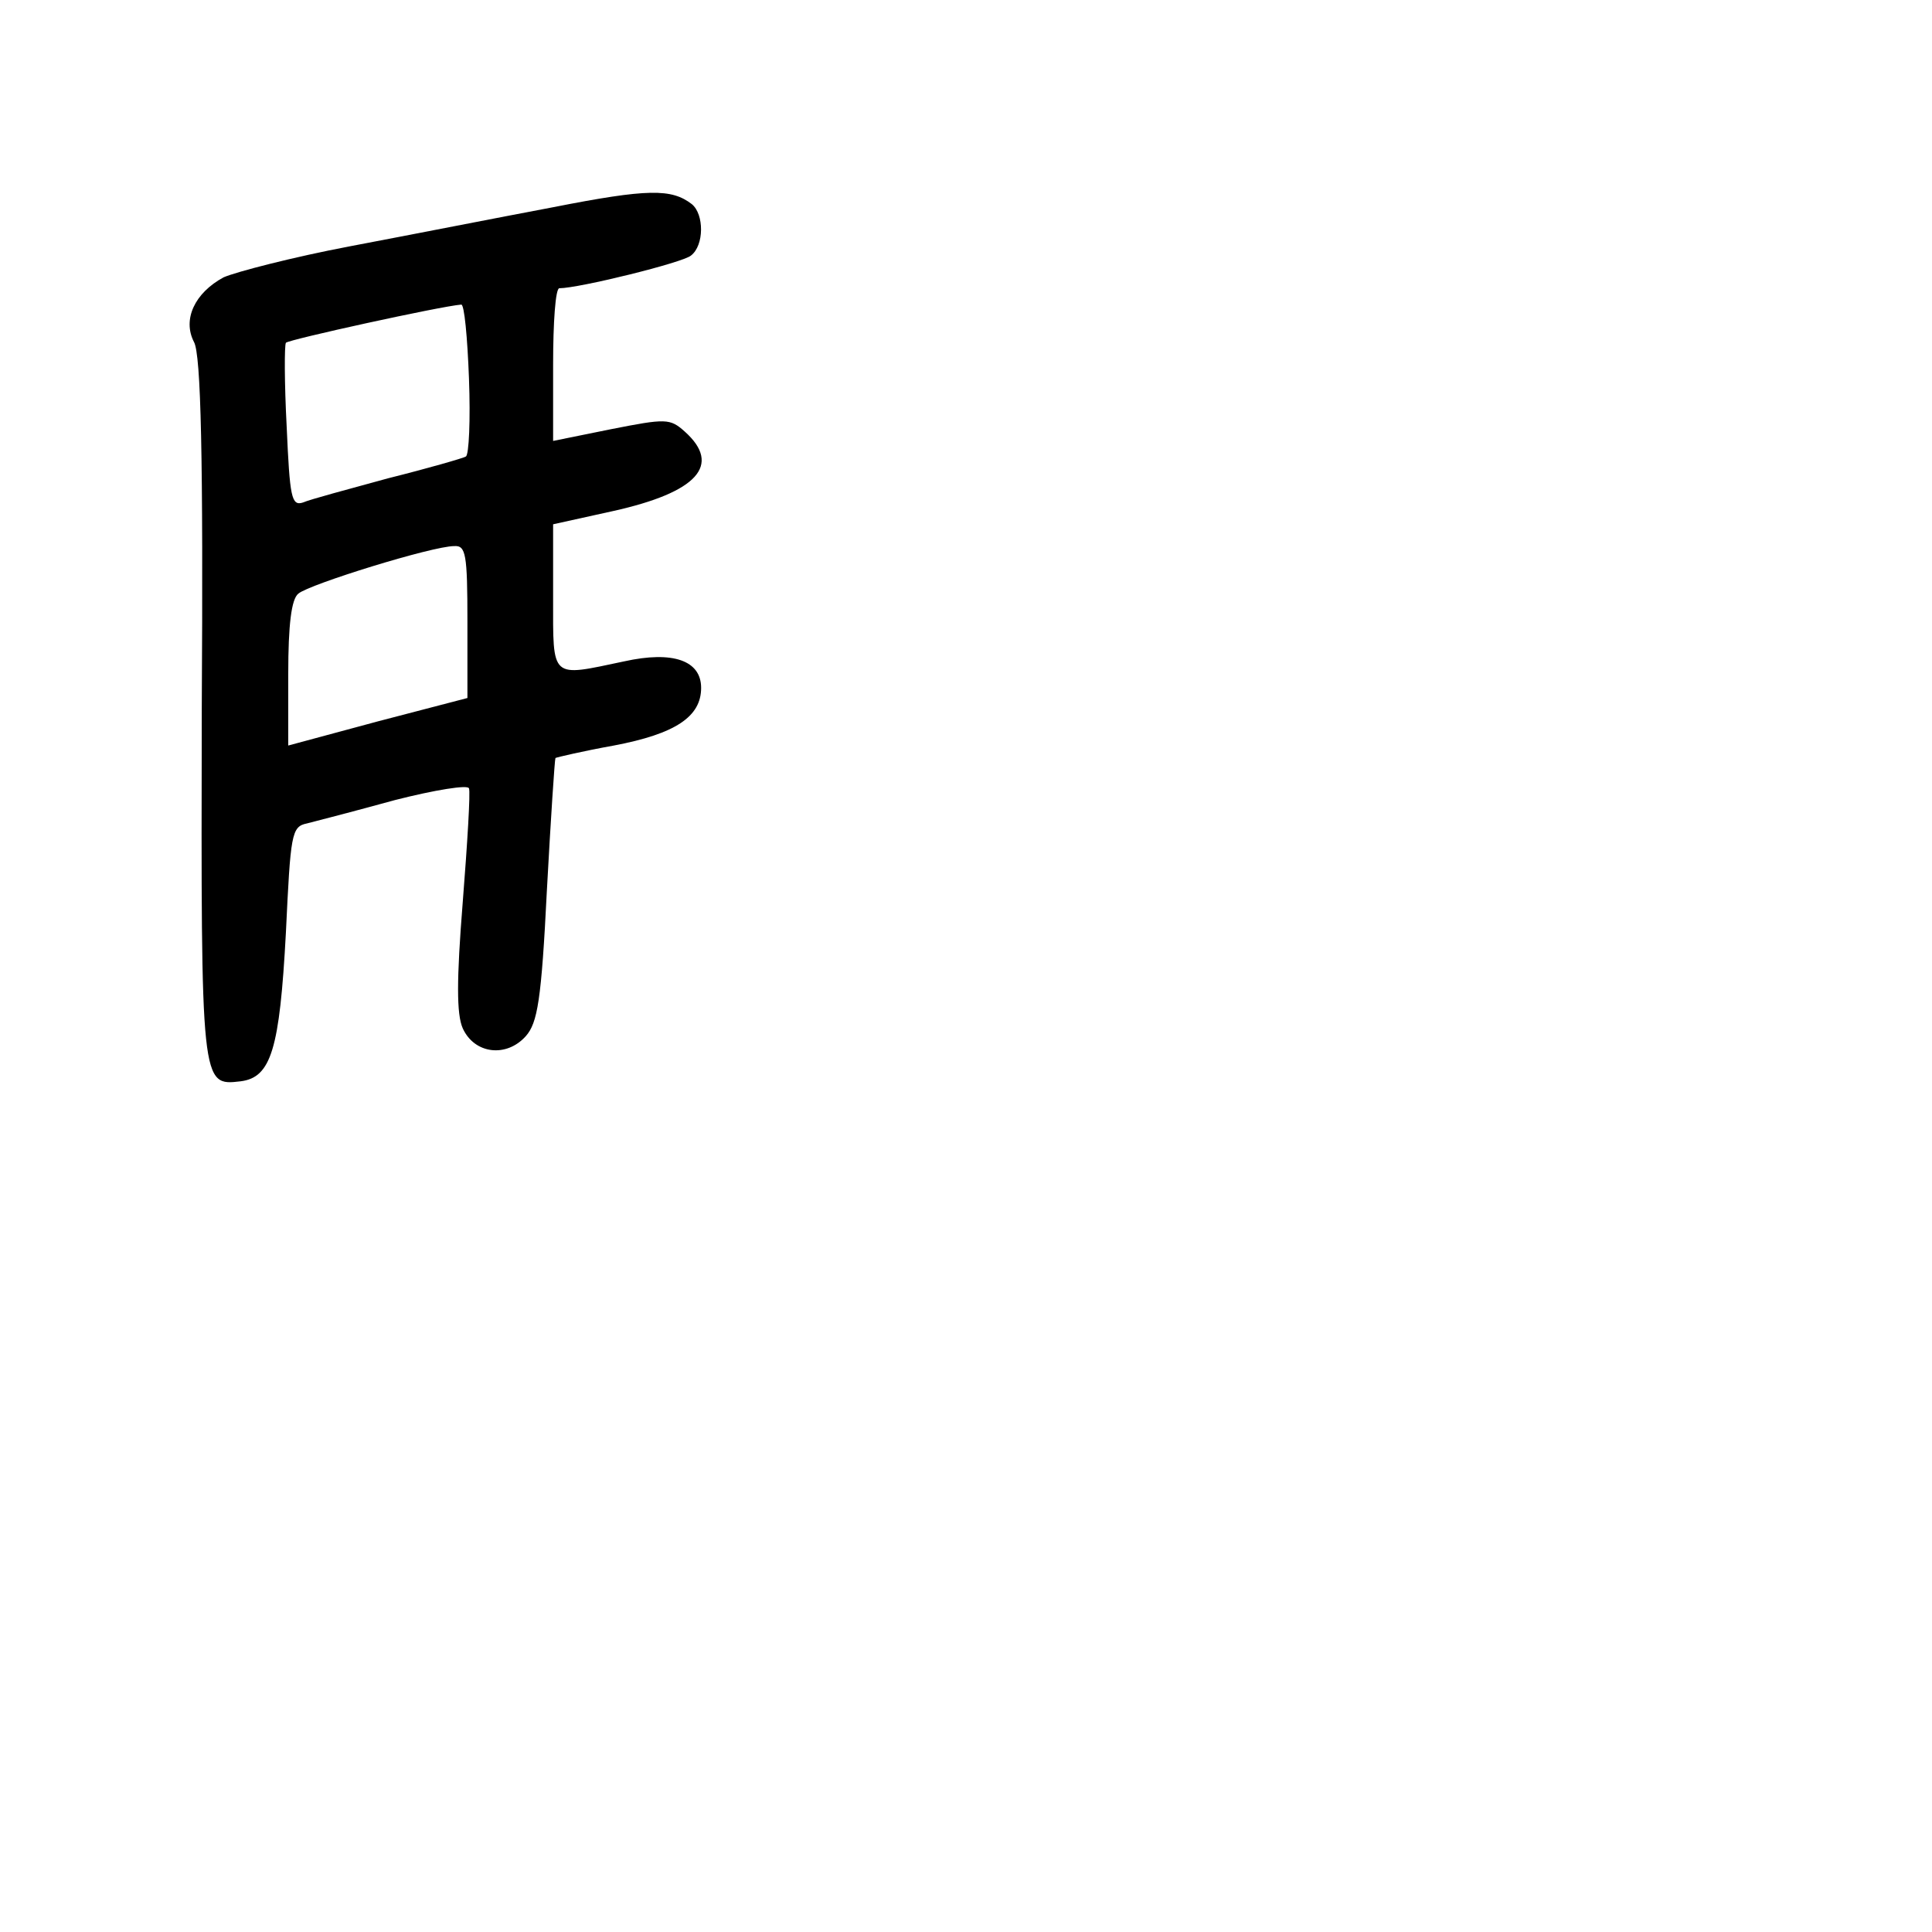 <?xml version="1.0" standalone="no"?>
<!DOCTYPE svg PUBLIC "-//W3C//DTD SVG 20010904//EN"
 "http://www.w3.org/TR/2001/REC-SVG-20010904/DTD/svg10.dtd">
<svg version="1.0" xmlns="http://www.w3.org/2000/svg"
 width="248pt" height="248pt" viewBox="0 0 248 248"
 preserveAspectRatio="xMidYMid meet">
<g transform="translate(0,248) scale(0.1,-0.1)"
fill="#000000" stroke="none">
<path d="M710 2214 c-69 -13 -186 -36 -260 -50 -74 -14 -147 -33 -163 -40 -37
-20 -53 -54 -38 -83 9 -16 12 -148 10 -471 -1 -485 -1 -484 50 -478 39 5 50
41 58 191 6 126 7 136 27 140 12 3 62 16 113 30 51 13 94 20 95 15 2 -4 -2
-70 -8 -146 -8 -100 -8 -144 0 -162 15 -33 56 -38 81 -10 15 17 20 46 27 187
5 92 10 168 11 170 2 1 36 9 75 16 79 15 112 37 112 74 0 35 -36 48 -99 34
-95 -20 -91 -24 -91 82 l0 94 77 17 c108 24 140 59 92 102 -19 17 -24 17 -95
3 l-74 -15 0 98 c0 54 3 98 8 98 25 0 159 33 169 42 17 13 17 53 1 66 -26 20
-56 20 -178 -4z m-108 -220 c2 -53 0 -98 -4 -100 -3 -2 -48 -15 -100 -28 -51
-14 -100 -27 -109 -31 -15 -5 -17 7 -21 97 -3 57 -3 105 -1 108 3 4 199 47
225 49 4 1 8 -42 10 -95z m-2 -312 l0 -98 -115 -30 -115 -31 0 92 c0 63 4 96
13 103 14 12 172 61 200 61 15 1 17 -10 17 -97z"/>
</g>
</svg>
